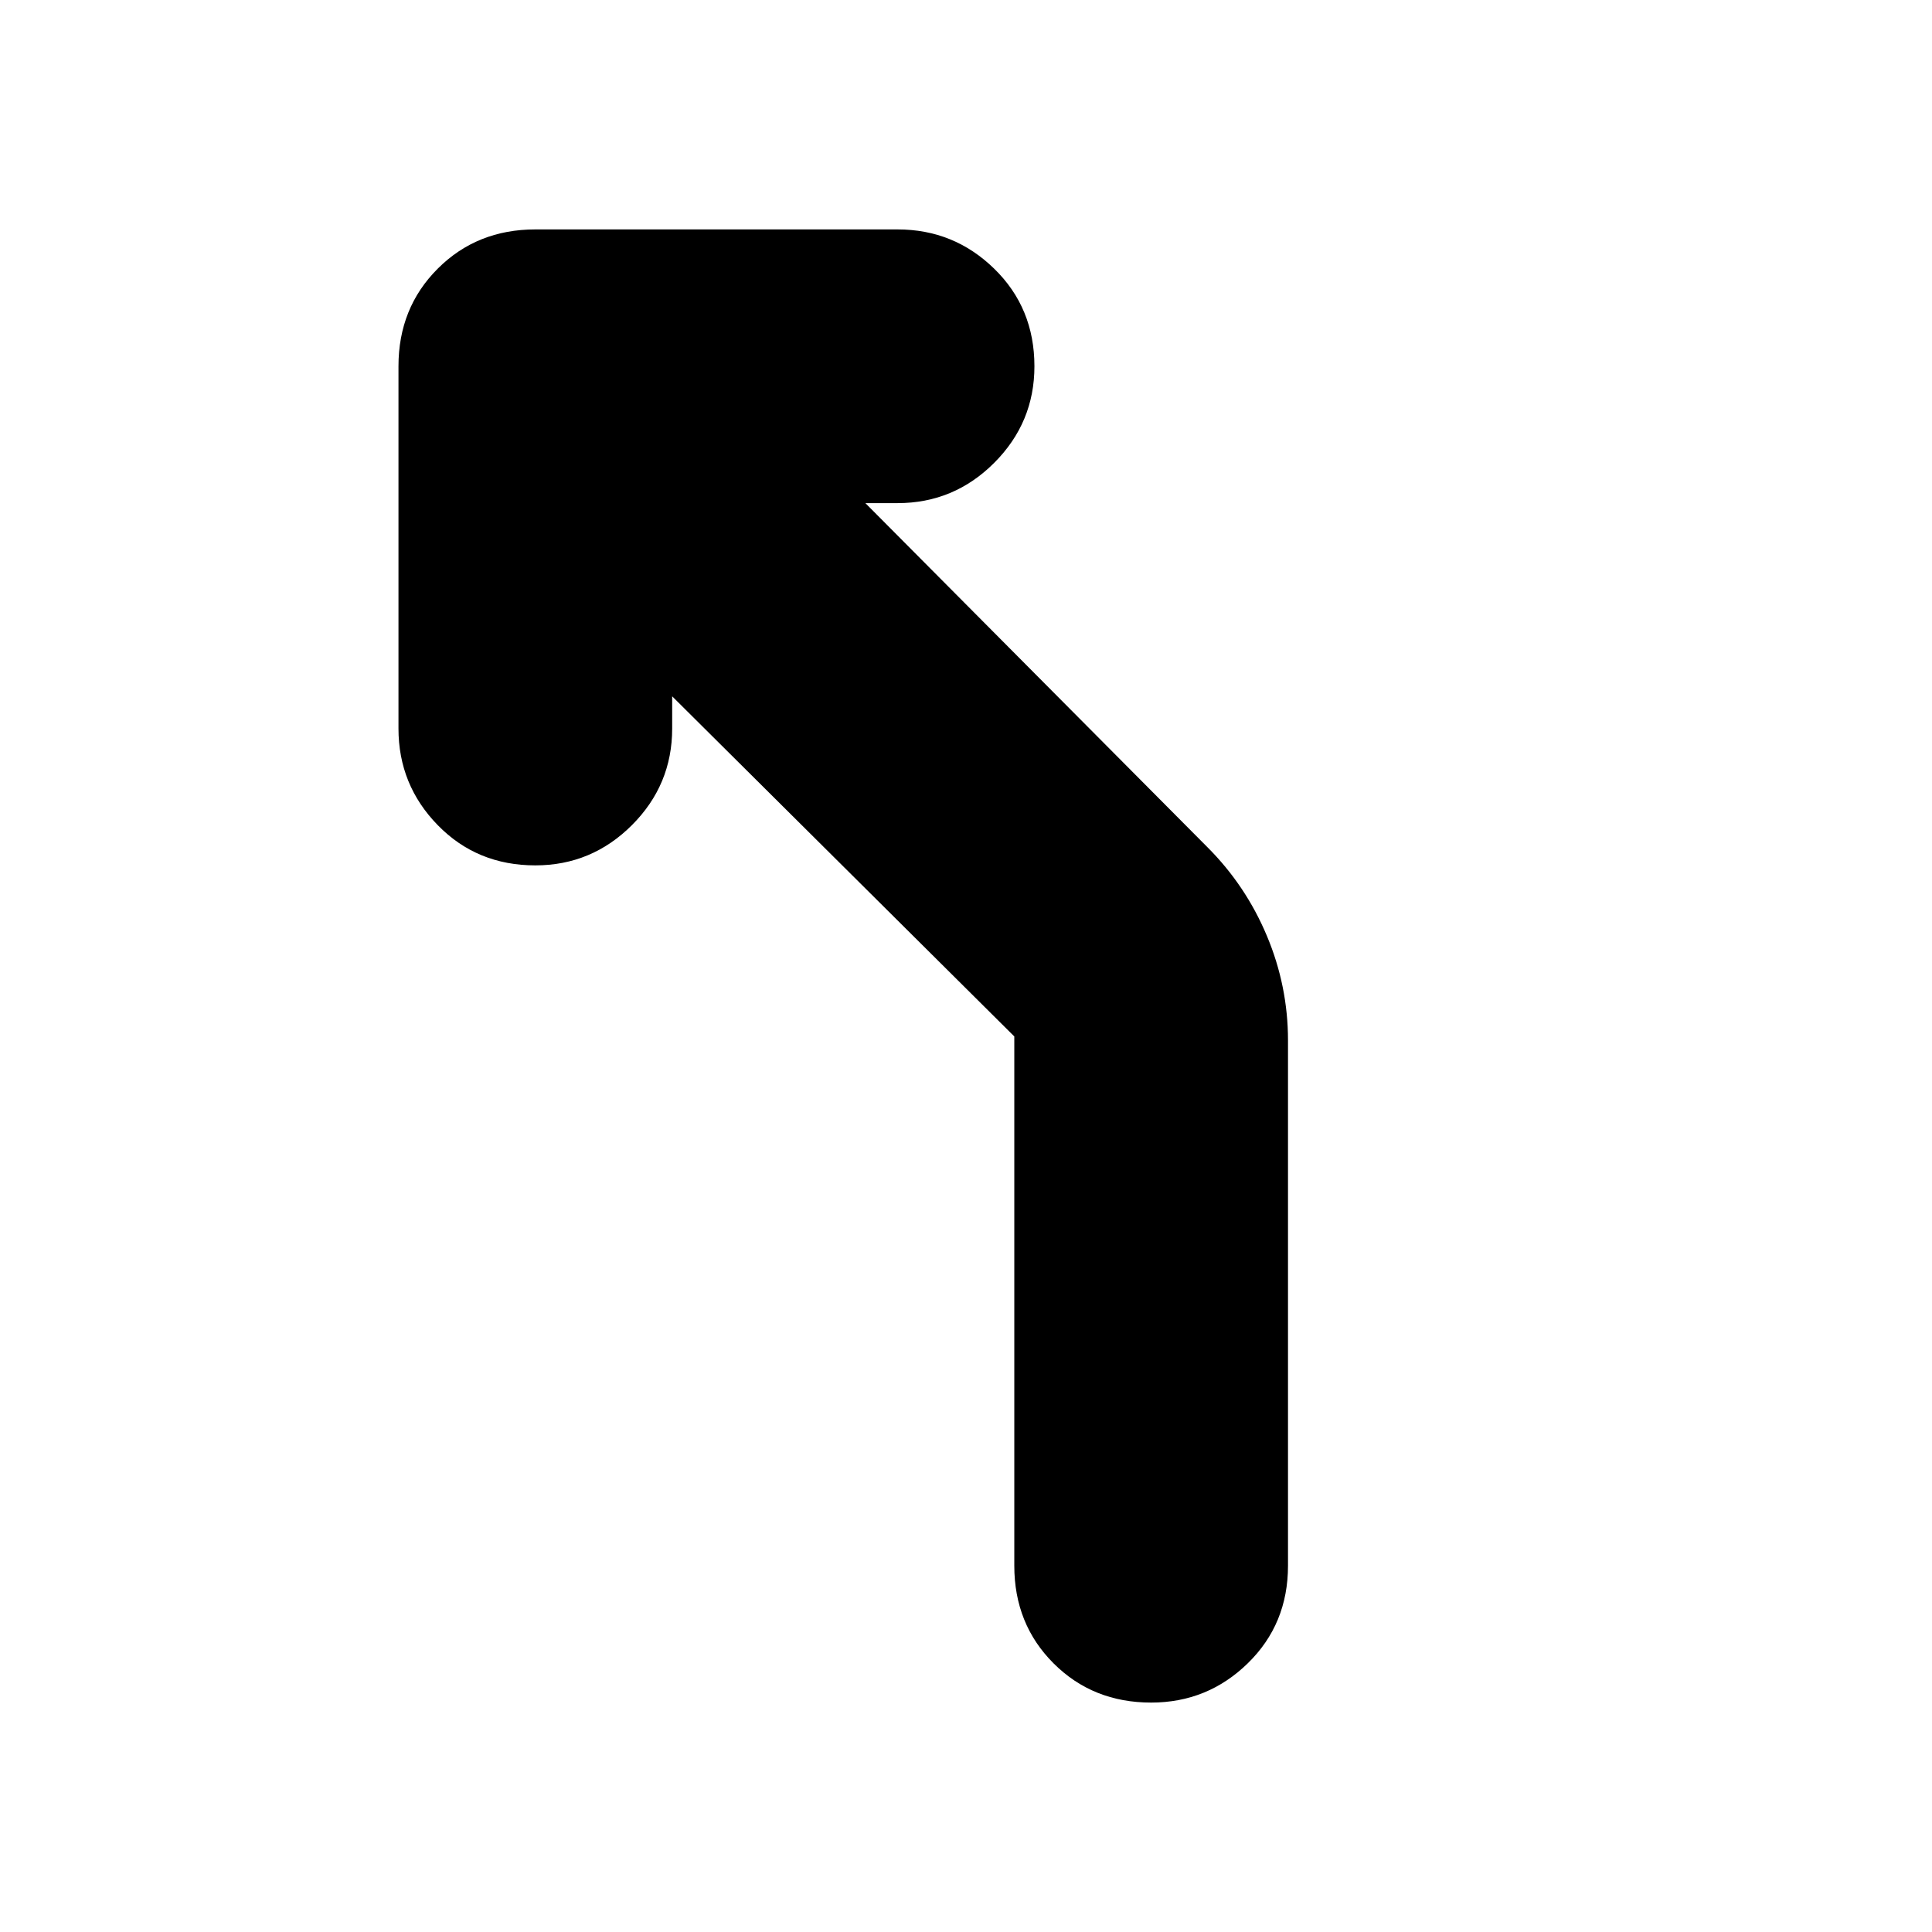 <svg xmlns="http://www.w3.org/2000/svg" height="24" viewBox="0 -960 960 960" width="24"><path d="M572-114q-29 0-48.5-19.5T504-182v-263L334-614v16q0 28-20 48t-48 20q-29 0-48.5-20T198-598v-180q0-29 19.5-48.5T266-846h180q28 0 48 19.5t20 48.5q0 28-20 48t-48 20h-16l170 171q19 19 29.5 44t10.5 52v261q0 29-20 48.5T572-114Z"/></svg>
